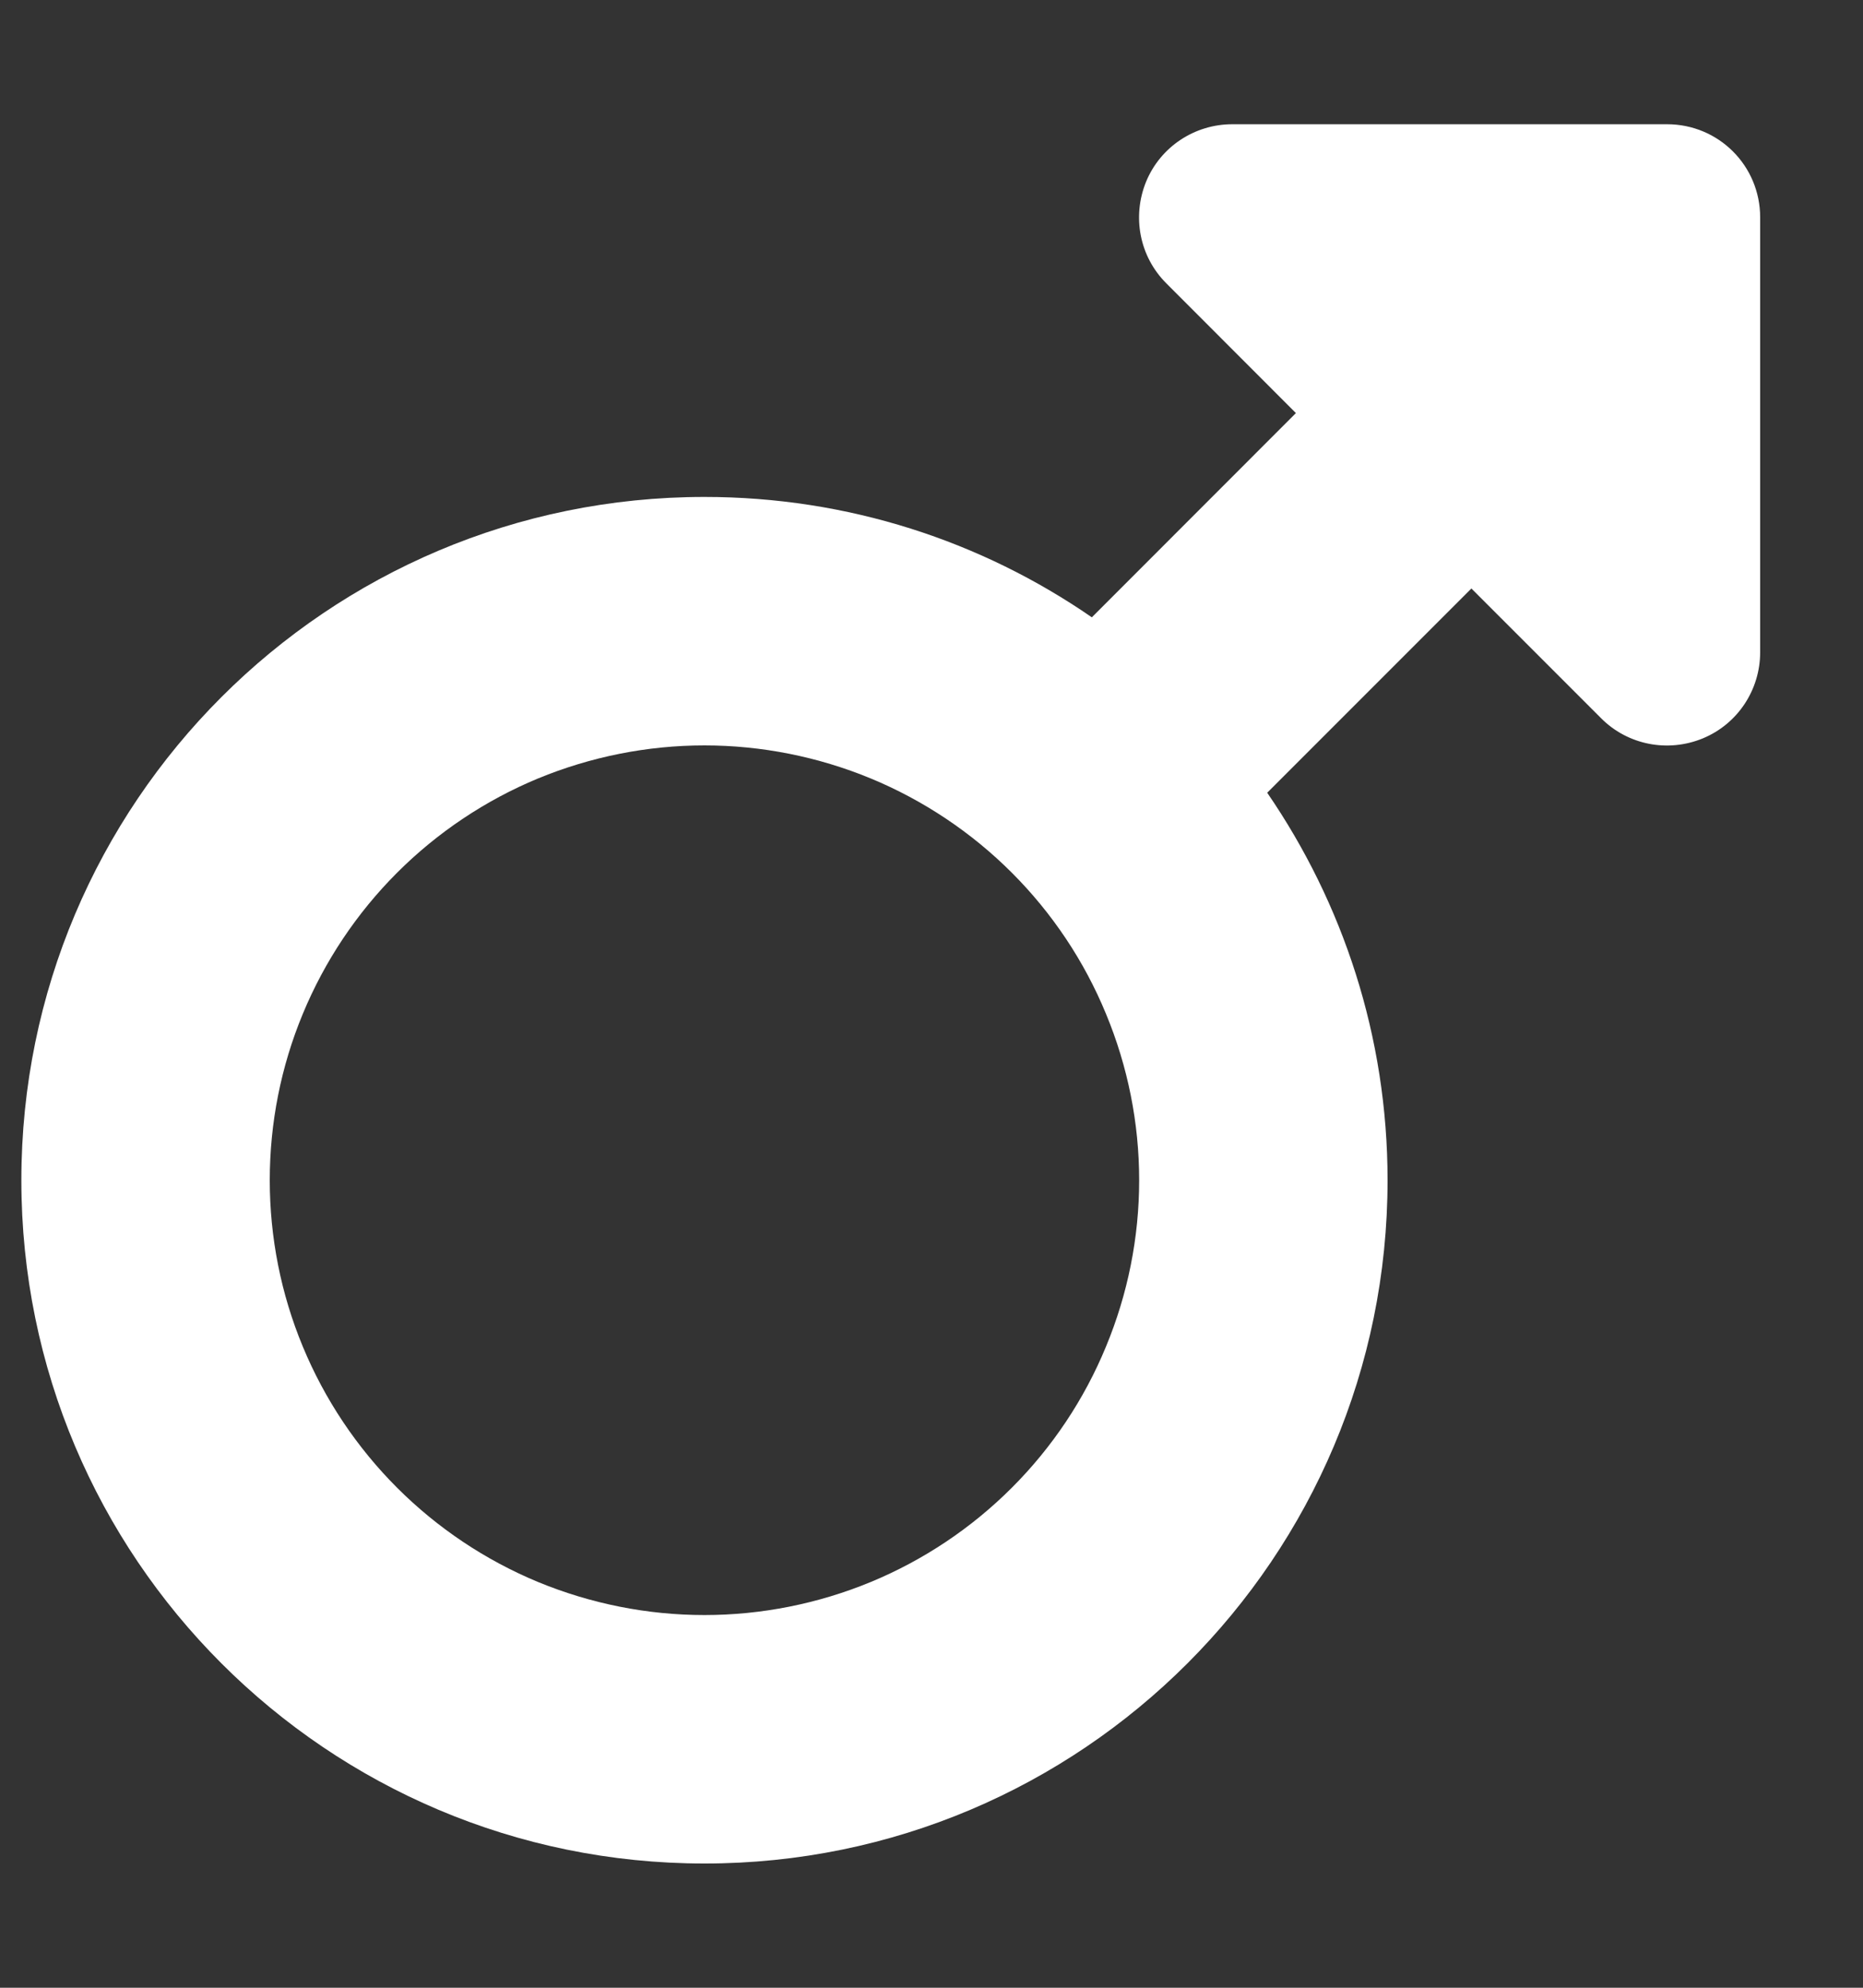 <svg width="15" height="16" viewBox="0 0 15 16" fill="none" xmlns="http://www.w3.org/2000/svg">
<rect x="0" y="0" width="15" height="16" fill="#333333" stroke="none"/>
<g clip-path="url(#clip0_32_309)">
<path d="M9.228 1.462C9.344 1.181 9.619 1 9.922 1H13.422C13.838 1 14.172 1.334 14.172 1.75V5.25C14.172 5.553 13.991 5.828 13.709 5.944C13.428 6.059 13.106 5.997 12.891 5.781L11.847 4.737L10.203 6.381C10.812 7.269 11.172 8.341 11.172 9.5C11.172 12.537 8.709 15 5.672 15C2.634 15 0.172 12.537 0.172 9.5C0.172 6.463 2.634 4 5.672 4C6.828 4 7.903 4.356 8.791 4.969L10.434 3.325L9.391 2.281C9.175 2.066 9.113 1.744 9.228 1.462ZM5.672 13C6.131 13 6.587 12.909 7.011 12.734C7.436 12.558 7.822 12.3 8.147 11.975C8.472 11.65 8.73 11.264 8.905 10.839C9.081 10.415 9.172 9.96 9.172 9.5C9.172 9.04 9.081 8.585 8.905 8.161C8.73 7.736 8.472 7.35 8.147 7.025C7.822 6.7 7.436 6.442 7.011 6.266C6.587 6.091 6.131 6 5.672 6C5.212 6 4.757 6.091 4.332 6.266C3.908 6.442 3.522 6.7 3.197 7.025C2.872 7.35 2.614 7.736 2.438 8.161C2.262 8.585 2.172 9.04 2.172 9.5C2.172 9.96 2.262 10.415 2.438 10.839C2.614 11.264 2.872 11.65 3.197 11.975C3.522 12.3 3.908 12.558 4.332 12.734C4.757 12.909 5.212 13 5.672 13Z" fill="white"/>
</g>
<defs>
<clipPath id="clip0_32_309">
<path d="M0.172 0H14.172V16H0.172V0Z" fill="white"/>
</clipPath>
</defs>
</svg>
